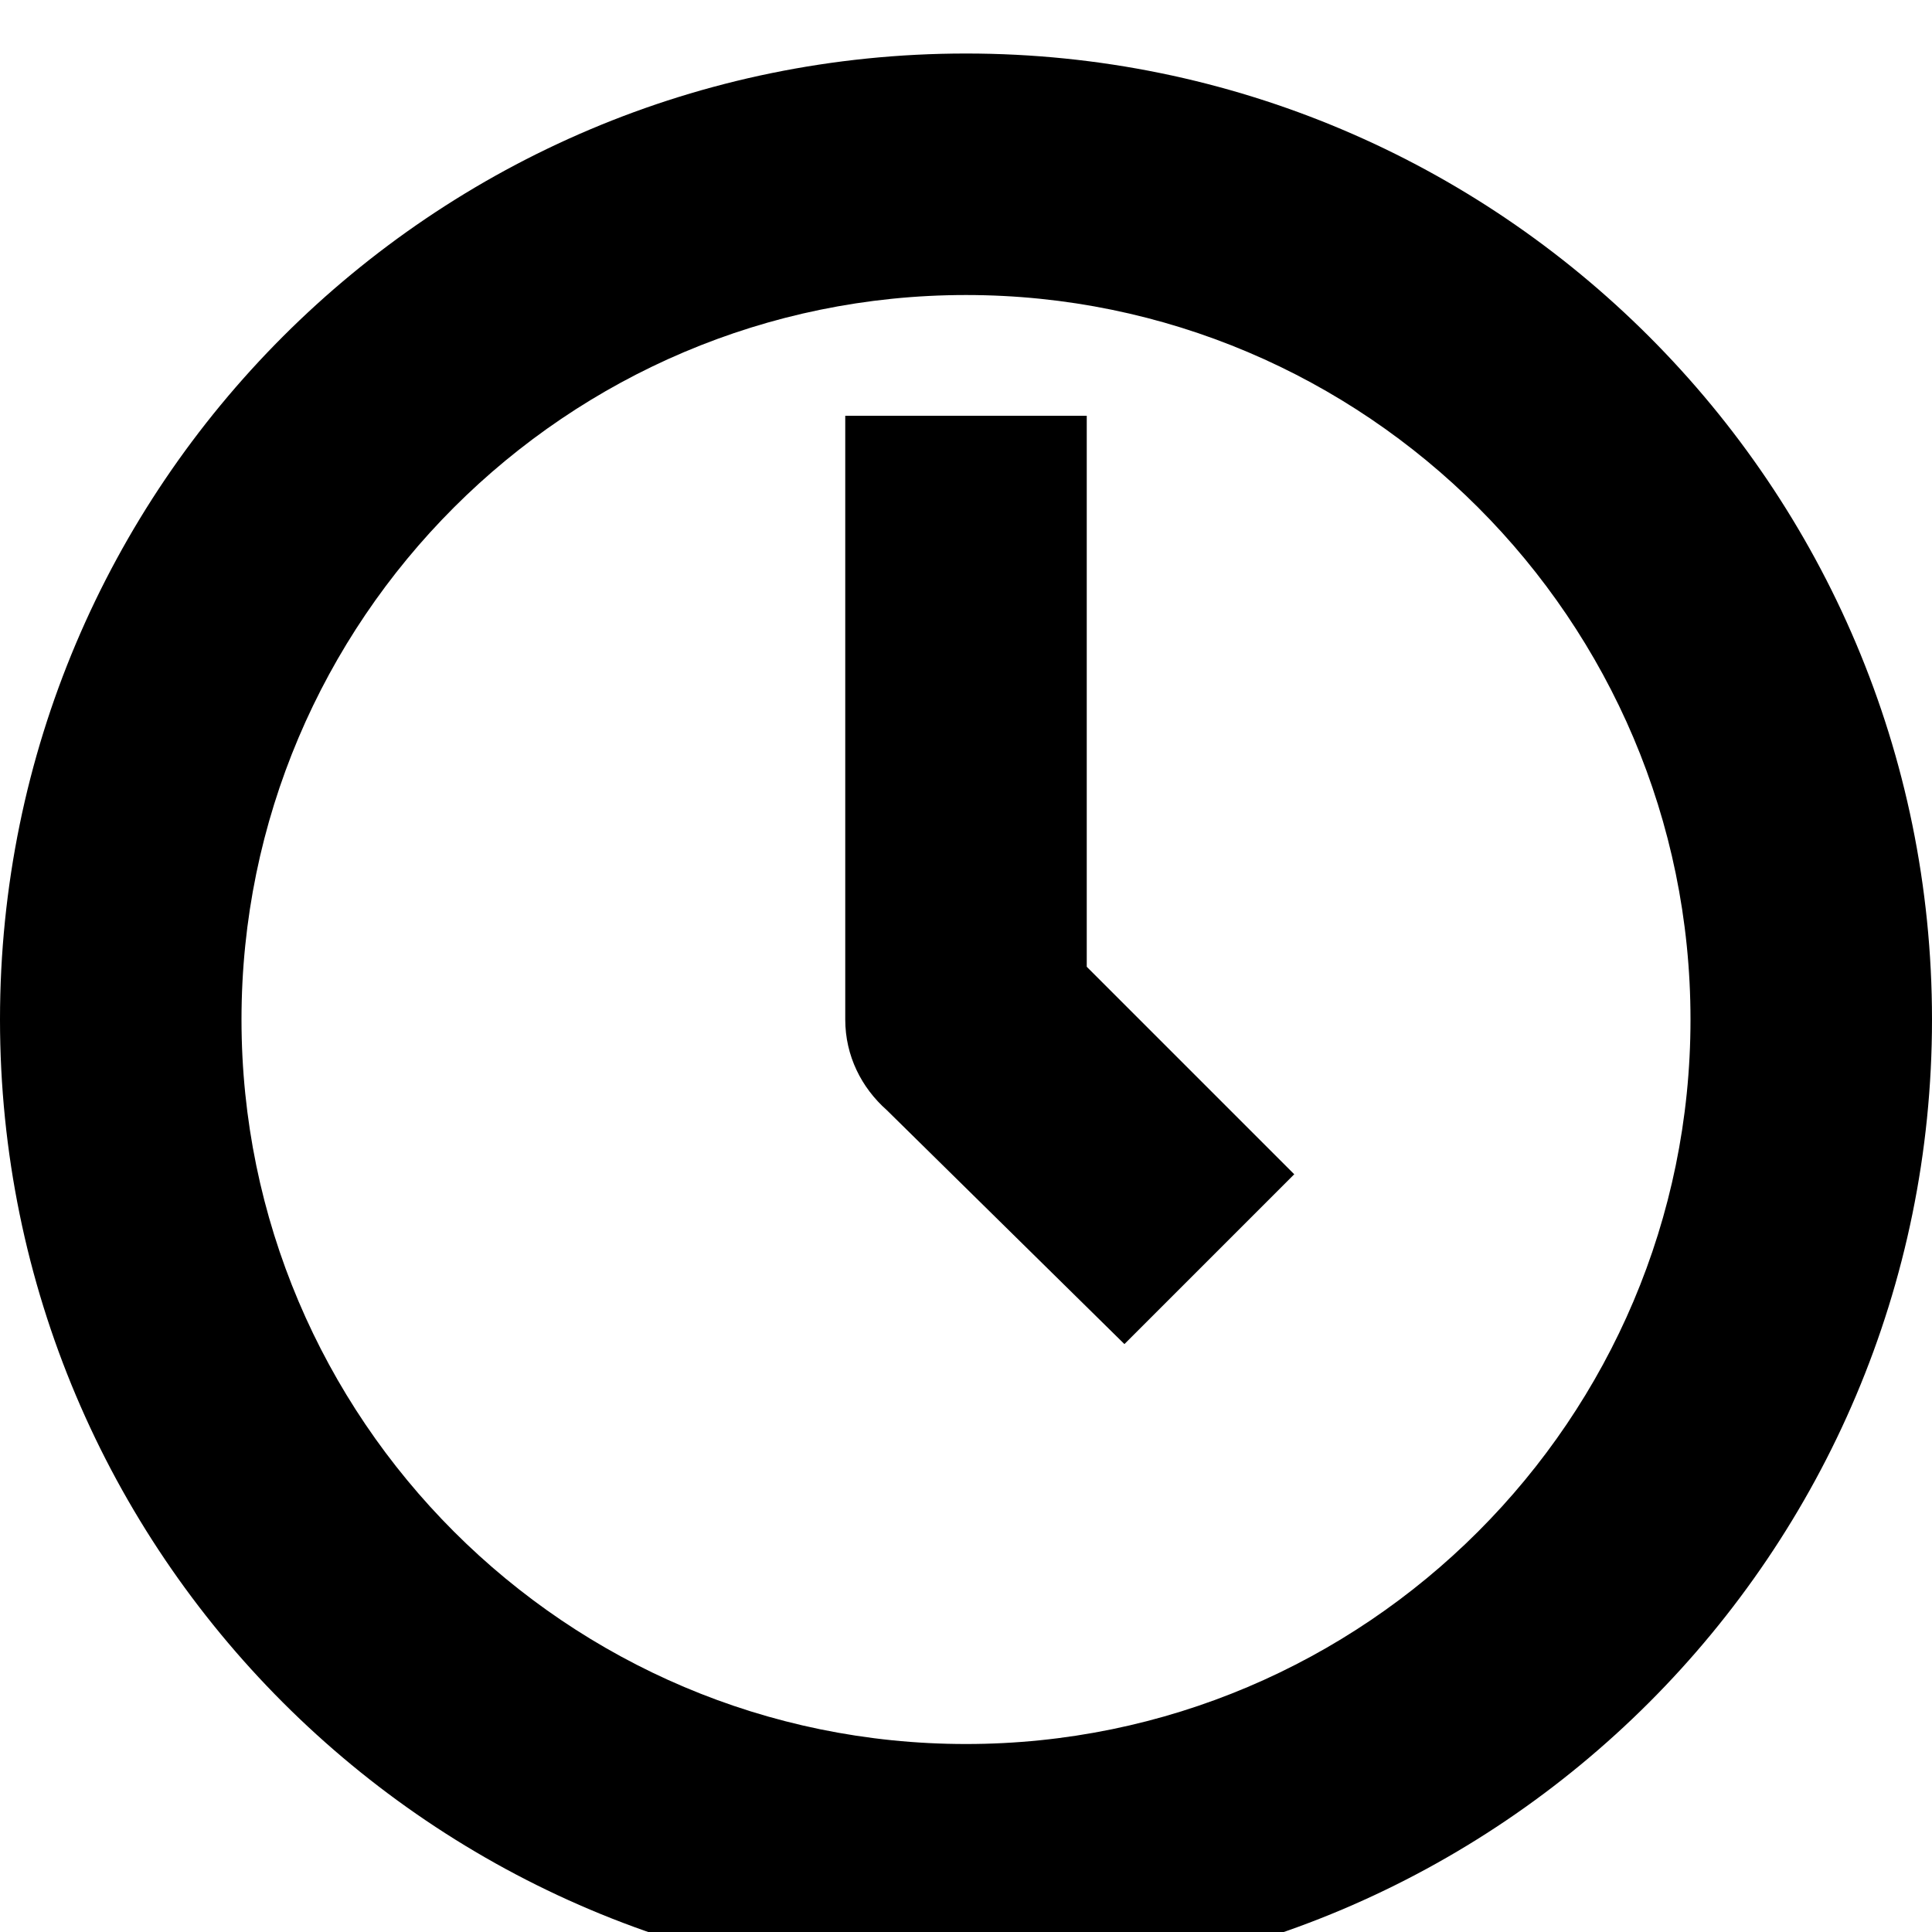 <svg height="1000" width="1000.0" xmlns="http://www.w3.org/2000/svg"><path d="m500 27.7c-276.1 0-500 223.9-500 500 0 276.1 223.9 500 500 500 276.1 0 500-223.9 500-500 0-276.1-223.9-500-500-500z m0 125c206.8 0 375 168.2 375 375 0 206.8-168.2 375-375 375-206.8 0-375-168.2-375-375 0-206.8 168.2-375 375-375z m-62.5 62.5l0 312.5c0 18.8 8.4 35.3 21.5 46.9l123 121.1 87.9-87.9-107.4-107.4 0-285.2z" /></svg>